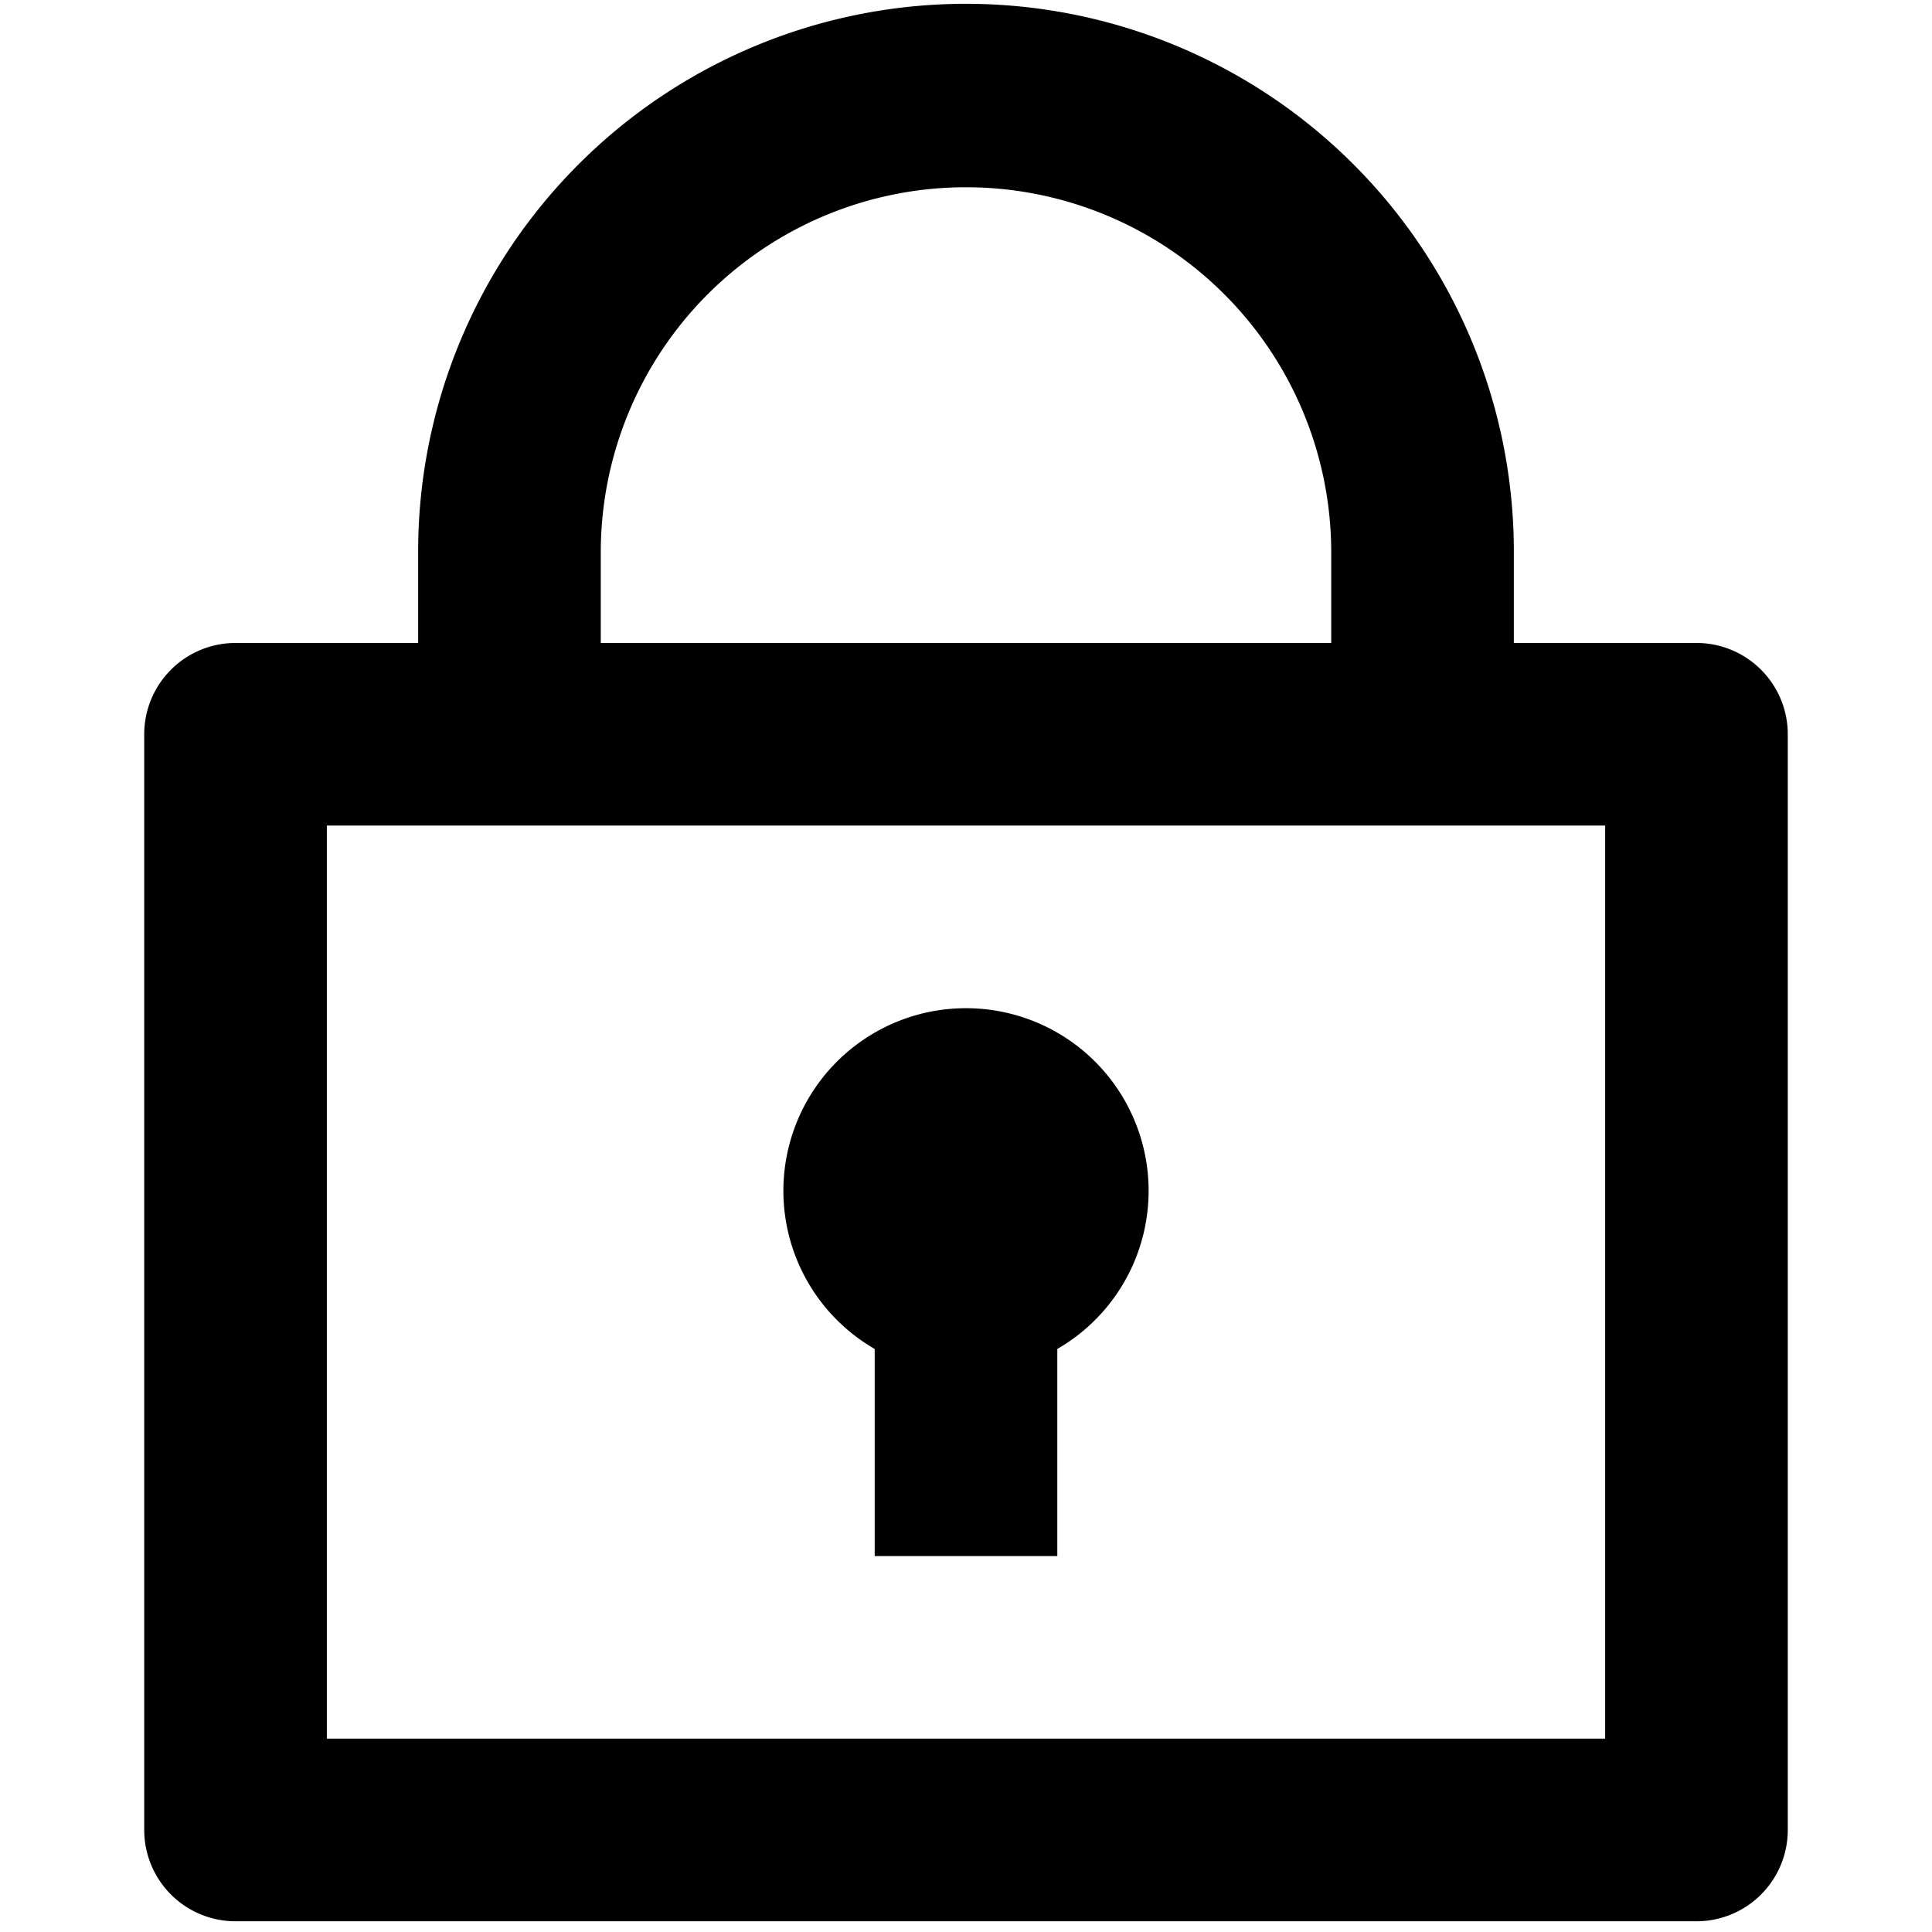 <?xml version="1.0" standalone="no"?>
<svg viewBox="0 0 1024 1024" version="1.1" xmlns="http://www.w3.org/2000/svg" xmlns:xlink="http://www.w3.org/1999/xlink">
  <path d="M221.628 340.784v-48.395a290.372 290.372 0 0 1 580.745 0V340.784H899.163a48.395 48.395 0 0 1 48.395 48.395v580.745a48.395 48.395 0 0 1-48.395 48.395H124.837a48.395 48.395 0 0 1-48.395-48.395v-580.745A48.395 48.395 0 0 1 124.837 340.784h96.791z m629.14 96.791H173.232V921.529h677.536V437.575z m-387.163 277.402a96.791 96.791 0 1 1 96.791 0V824.738h-96.791v-109.761zM318.418 340.784h387.163v-48.395a193.582 193.582 0 0 0-387.163 0V340.784z"></path>
</svg>